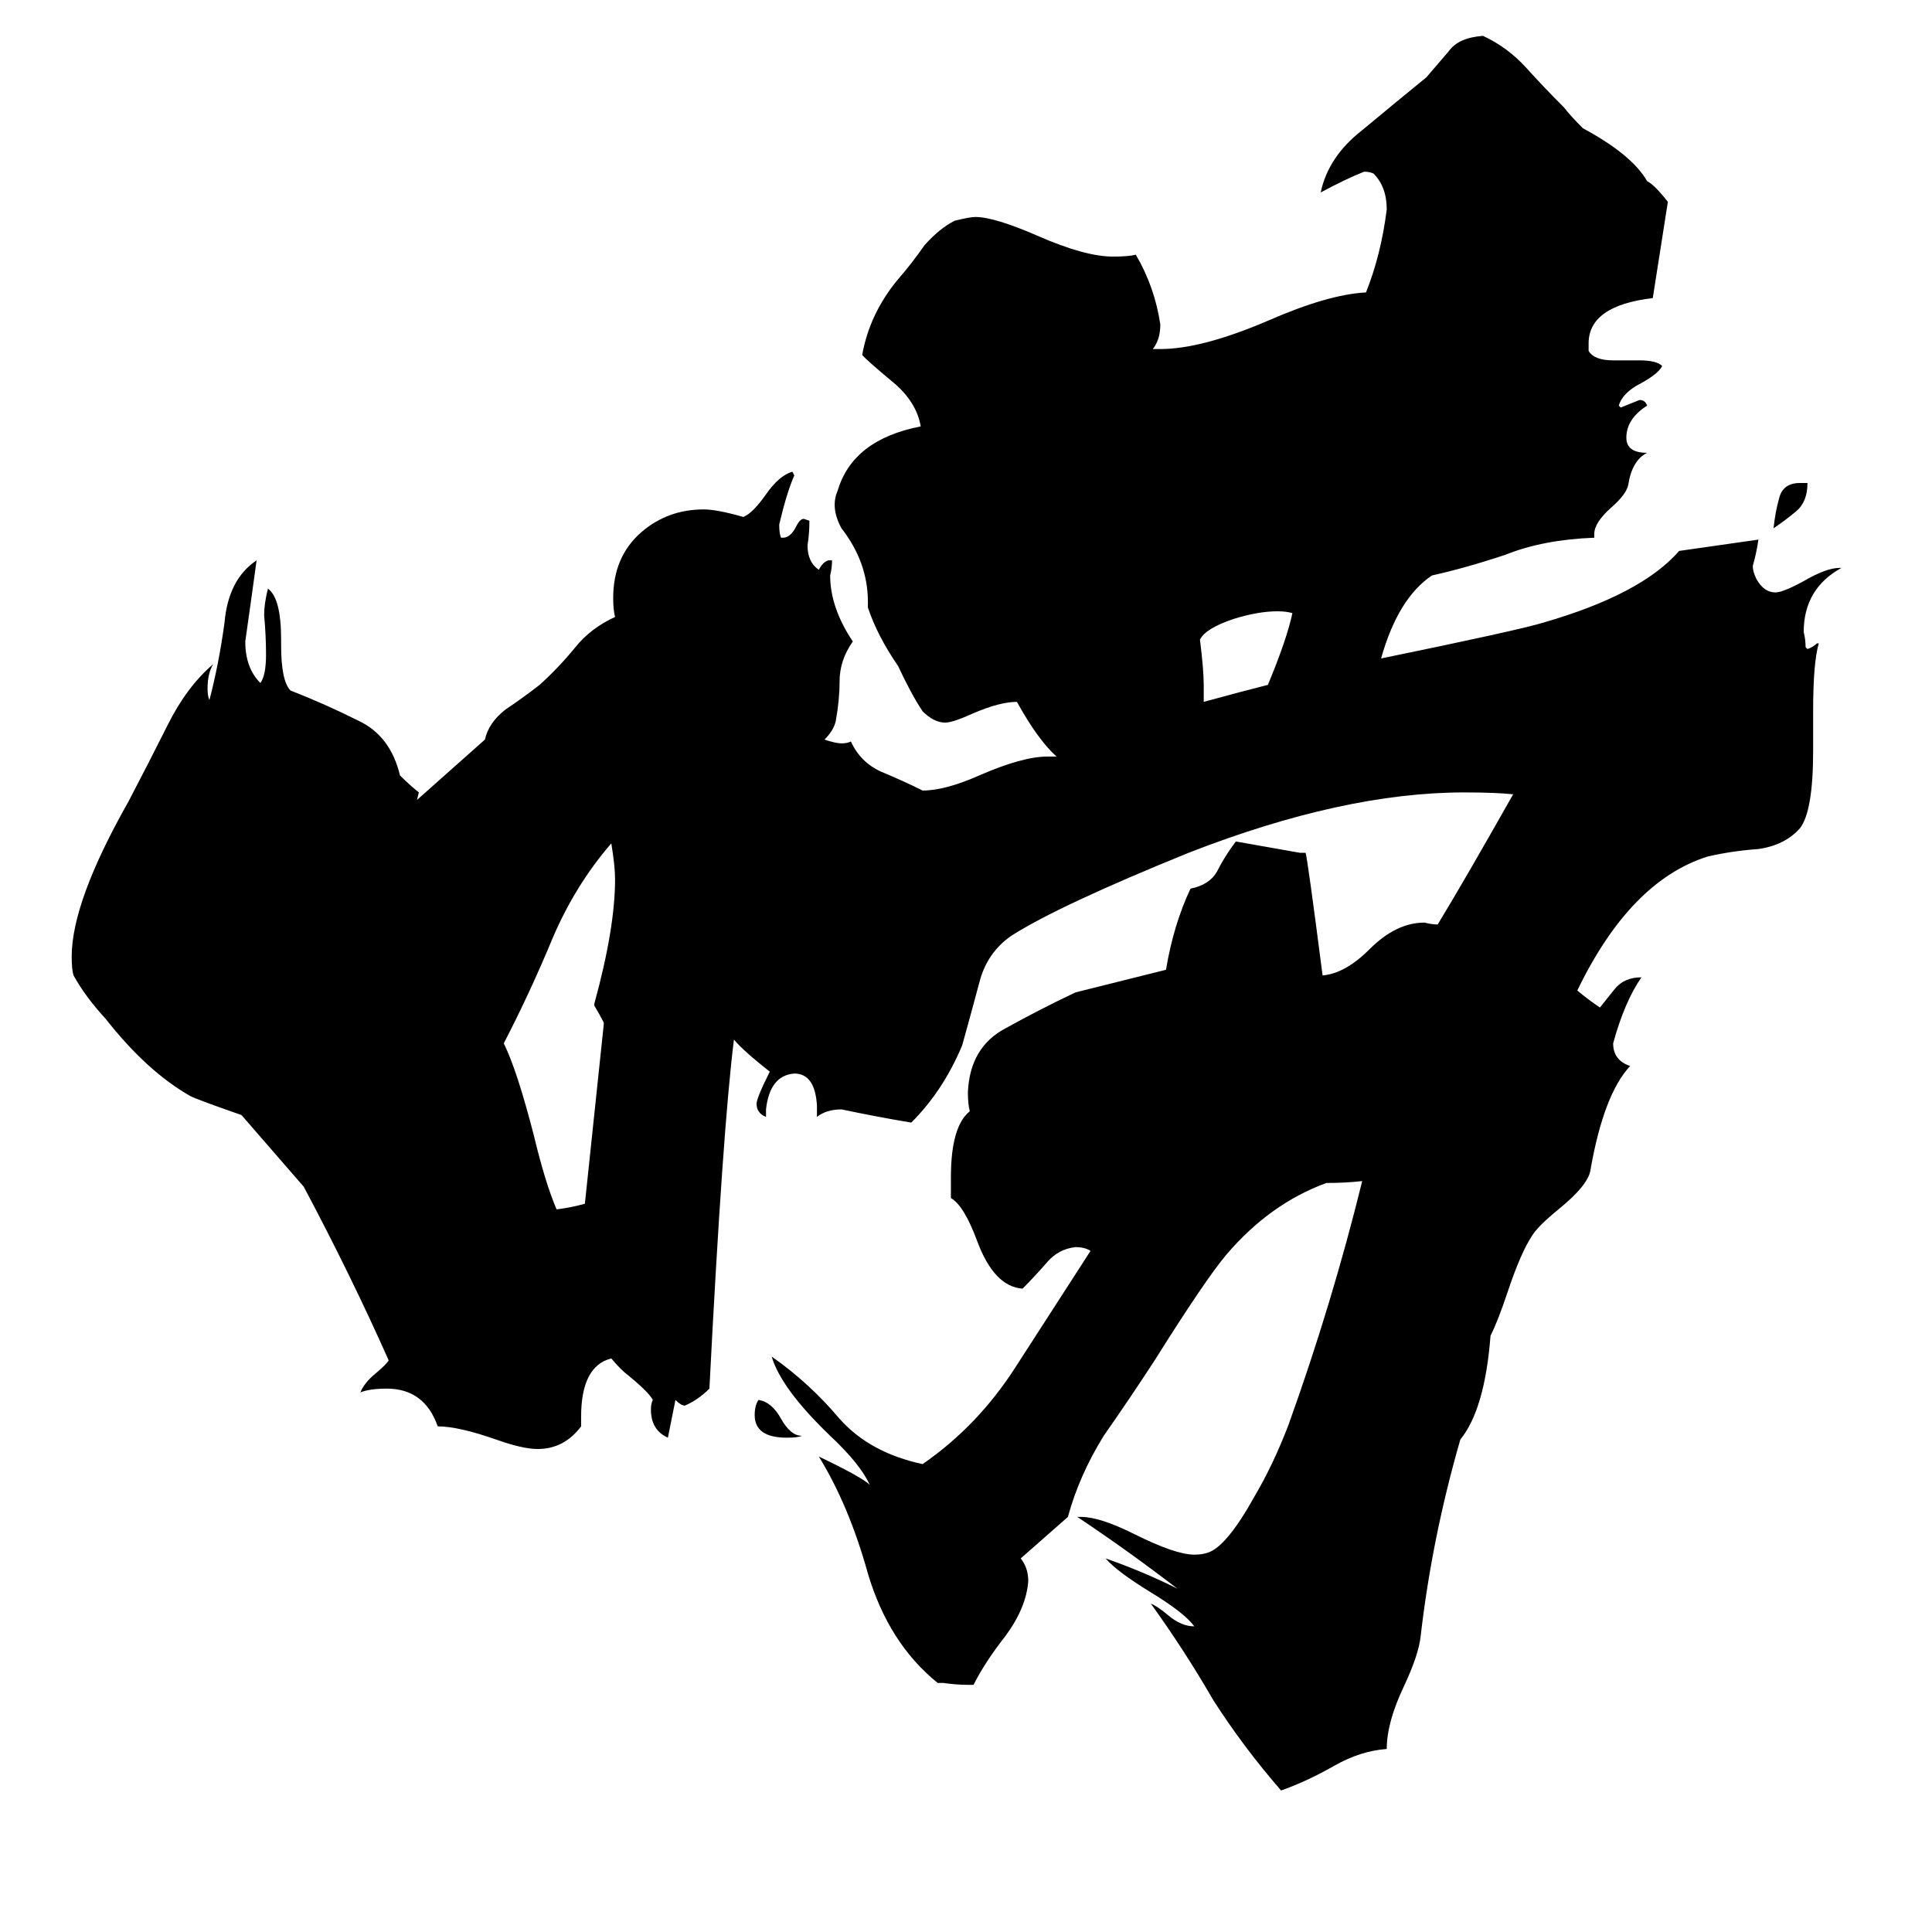 <svg xmlns="http://www.w3.org/2000/svg" viewBox="0 -800 1024 1024">
	<path fill="#000000" d="M320 -257V-258Q318 -262 315 -267V-268Q326 -308 326 -334Q326 -341 324 -353Q305 -331 293 -303Q281 -274 267 -247Q274 -233 283 -198Q289 -173 295 -159Q303 -160 310 -162Q315 -209 320 -257ZM425 -39Q423 -38 417 -38Q400 -38 400 -50Q400 -55 402 -58Q409 -57 414 -48Q419 -39 425 -39ZM954 -544H958Q958 -534 952 -529Q946 -524 940 -520Q941 -529 943 -536Q945 -544 954 -544ZM873 -704Q877 -702 884 -693L876 -642Q842 -638 842 -618V-614Q845 -609 855 -609H869Q878 -609 881 -606Q879 -602 870 -597Q860 -592 858 -585L859 -584Q864 -586 869 -588Q872 -588 873 -585Q862 -578 862 -568Q862 -560 873 -560Q865 -556 863 -543Q862 -538 854 -531Q845 -523 845 -517V-515Q818 -514 798 -506Q777 -499 759 -495Q741 -483 732 -451Q805 -466 818 -470Q870 -485 890 -508Q911 -511 932 -514Q931 -507 929 -500Q929 -497 931 -493Q935 -486 941 -486Q945 -486 956 -492Q968 -499 975 -499H976Q956 -488 956 -465Q957 -461 957 -457L958 -456Q961 -457 963 -459H964Q961 -449 961 -423V-402Q961 -370 954 -361Q946 -352 932 -350Q918 -349 905 -346Q864 -333 836 -275Q842 -270 848 -266Q852 -271 856 -276Q861 -282 870 -282Q861 -269 855 -247Q855 -238 864 -235Q850 -220 843 -180Q842 -172 826 -159Q815 -150 812 -145Q806 -136 799 -115Q794 -100 790 -92Q787 -53 774 -37Q759 15 753 67Q752 77 744 94Q735 113 735 127Q721 128 707 136Q693 144 679 149Q659 126 643 101Q628 75 610 50Q613 51 619 56Q626 62 633 62Q628 55 610 44Q592 33 586 26Q606 33 624 42Q598 22 571 4H573Q583 4 601 13Q623 24 633 24Q637 24 640 23Q650 20 665 -7Q675 -24 683 -45Q706 -109 722 -174Q713 -173 703 -173Q673 -162 650 -135Q639 -122 612 -79Q599 -59 585 -39Q572 -18 566 4L541 26Q545 31 545 38Q544 52 533 67Q522 81 516 93H513Q507 93 500 92H497Q471 71 460 34Q450 -2 434 -28Q457 -17 461 -13Q456 -24 440 -39Q414 -64 409 -81Q429 -67 445 -48Q461 -30 489 -24Q518 -44 538 -75Q558 -106 578 -137Q575 -139 570 -139Q561 -138 555 -131Q548 -123 542 -117Q527 -118 518 -142Q511 -161 504 -165V-176Q504 -203 514 -211Q513 -215 513 -221Q514 -245 533 -255Q551 -265 570 -274L618 -286Q622 -310 631 -329Q641 -331 645 -338Q649 -346 655 -354Q672 -351 689 -348H692Q693 -345 701 -283Q713 -284 726 -297Q740 -311 755 -311Q759 -310 762 -310Q776 -333 802 -379Q793 -380 776 -380Q712 -380 630 -348Q561 -320 536 -304Q523 -295 519 -279Q515 -264 510 -246Q500 -222 483 -205Q465 -208 446 -212Q438 -212 433 -208V-214Q432 -231 421 -231Q408 -230 406 -212V-208Q401 -210 401 -215Q401 -218 408 -232Q394 -243 389 -249Q383 -201 376 -64Q370 -58 363 -55Q361 -55 358 -58Q356 -48 354 -38Q345 -42 345 -53Q345 -56 346 -58Q344 -62 333 -71Q329 -74 324 -80Q308 -76 308 -49V-44Q299 -32 285 -32Q277 -32 263 -37Q243 -44 232 -44Q225 -64 205 -64Q196 -64 191 -62Q193 -67 199 -72Q205 -77 206 -79Q186 -124 161 -171L128 -209Q105 -217 101 -219Q78 -232 56 -260Q45 -272 39 -283Q38 -286 38 -293Q38 -322 68 -375Q79 -396 89 -416Q99 -436 113 -448Q110 -443 110 -435Q110 -431 111 -429Q116 -448 119 -470Q121 -493 136 -503Q133 -481 130 -460Q130 -446 138 -438Q141 -442 141 -453Q141 -463 140 -474Q140 -480 142 -488Q149 -483 149 -461V-458Q149 -439 154 -434Q172 -427 190 -418Q207 -410 212 -389Q217 -384 222 -380L221 -376Q239 -392 257 -408Q259 -417 268 -424Q277 -430 286 -437Q296 -446 305 -457Q313 -467 326 -473Q325 -477 325 -483Q325 -505 340 -518Q354 -530 373 -530Q380 -530 394 -526Q399 -528 406 -538Q413 -548 420 -550L421 -548Q417 -539 413 -522Q413 -517 414 -515H415Q419 -515 422 -521Q424 -525 426 -525L429 -524Q429 -517 428 -511Q428 -502 434 -498Q436 -502 439 -503H441Q441 -499 440 -495Q440 -478 452 -460Q445 -450 445 -439Q445 -429 443 -418Q442 -413 437 -408Q443 -406 446 -406Q449 -406 451 -407Q456 -396 467 -391Q479 -386 489 -381Q501 -381 519 -389Q542 -399 555 -399Q558 -399 560 -399Q550 -408 539 -428Q530 -428 516 -422Q505 -417 501 -417Q495 -417 489 -423Q483 -432 476 -447Q465 -463 460 -478V-481Q460 -502 446 -520Q440 -531 444 -540Q452 -567 488 -574Q486 -586 475 -596Q457 -611 457 -612Q461 -634 476 -652Q483 -660 490 -670Q498 -679 506 -683Q514 -685 517 -685Q527 -685 550 -675Q575 -664 590 -664Q598 -664 602 -665Q612 -648 615 -628Q615 -620 611 -615H615Q637 -615 672 -630Q704 -644 724 -645Q732 -665 735 -689Q735 -701 728 -708Q726 -709 723 -709Q713 -705 700 -698Q704 -717 722 -731Q740 -746 756 -759Q762 -766 768 -773Q773 -780 786 -781Q799 -775 809 -764Q818 -754 829 -743Q832 -739 839 -732Q865 -718 873 -704ZM672 -437Q682 -461 685 -475Q682 -476 677 -476Q667 -476 654 -472Q639 -467 636 -461Q638 -445 638 -437Q638 -432 638 -428Q660 -434 672 -437Z"/>
</svg>